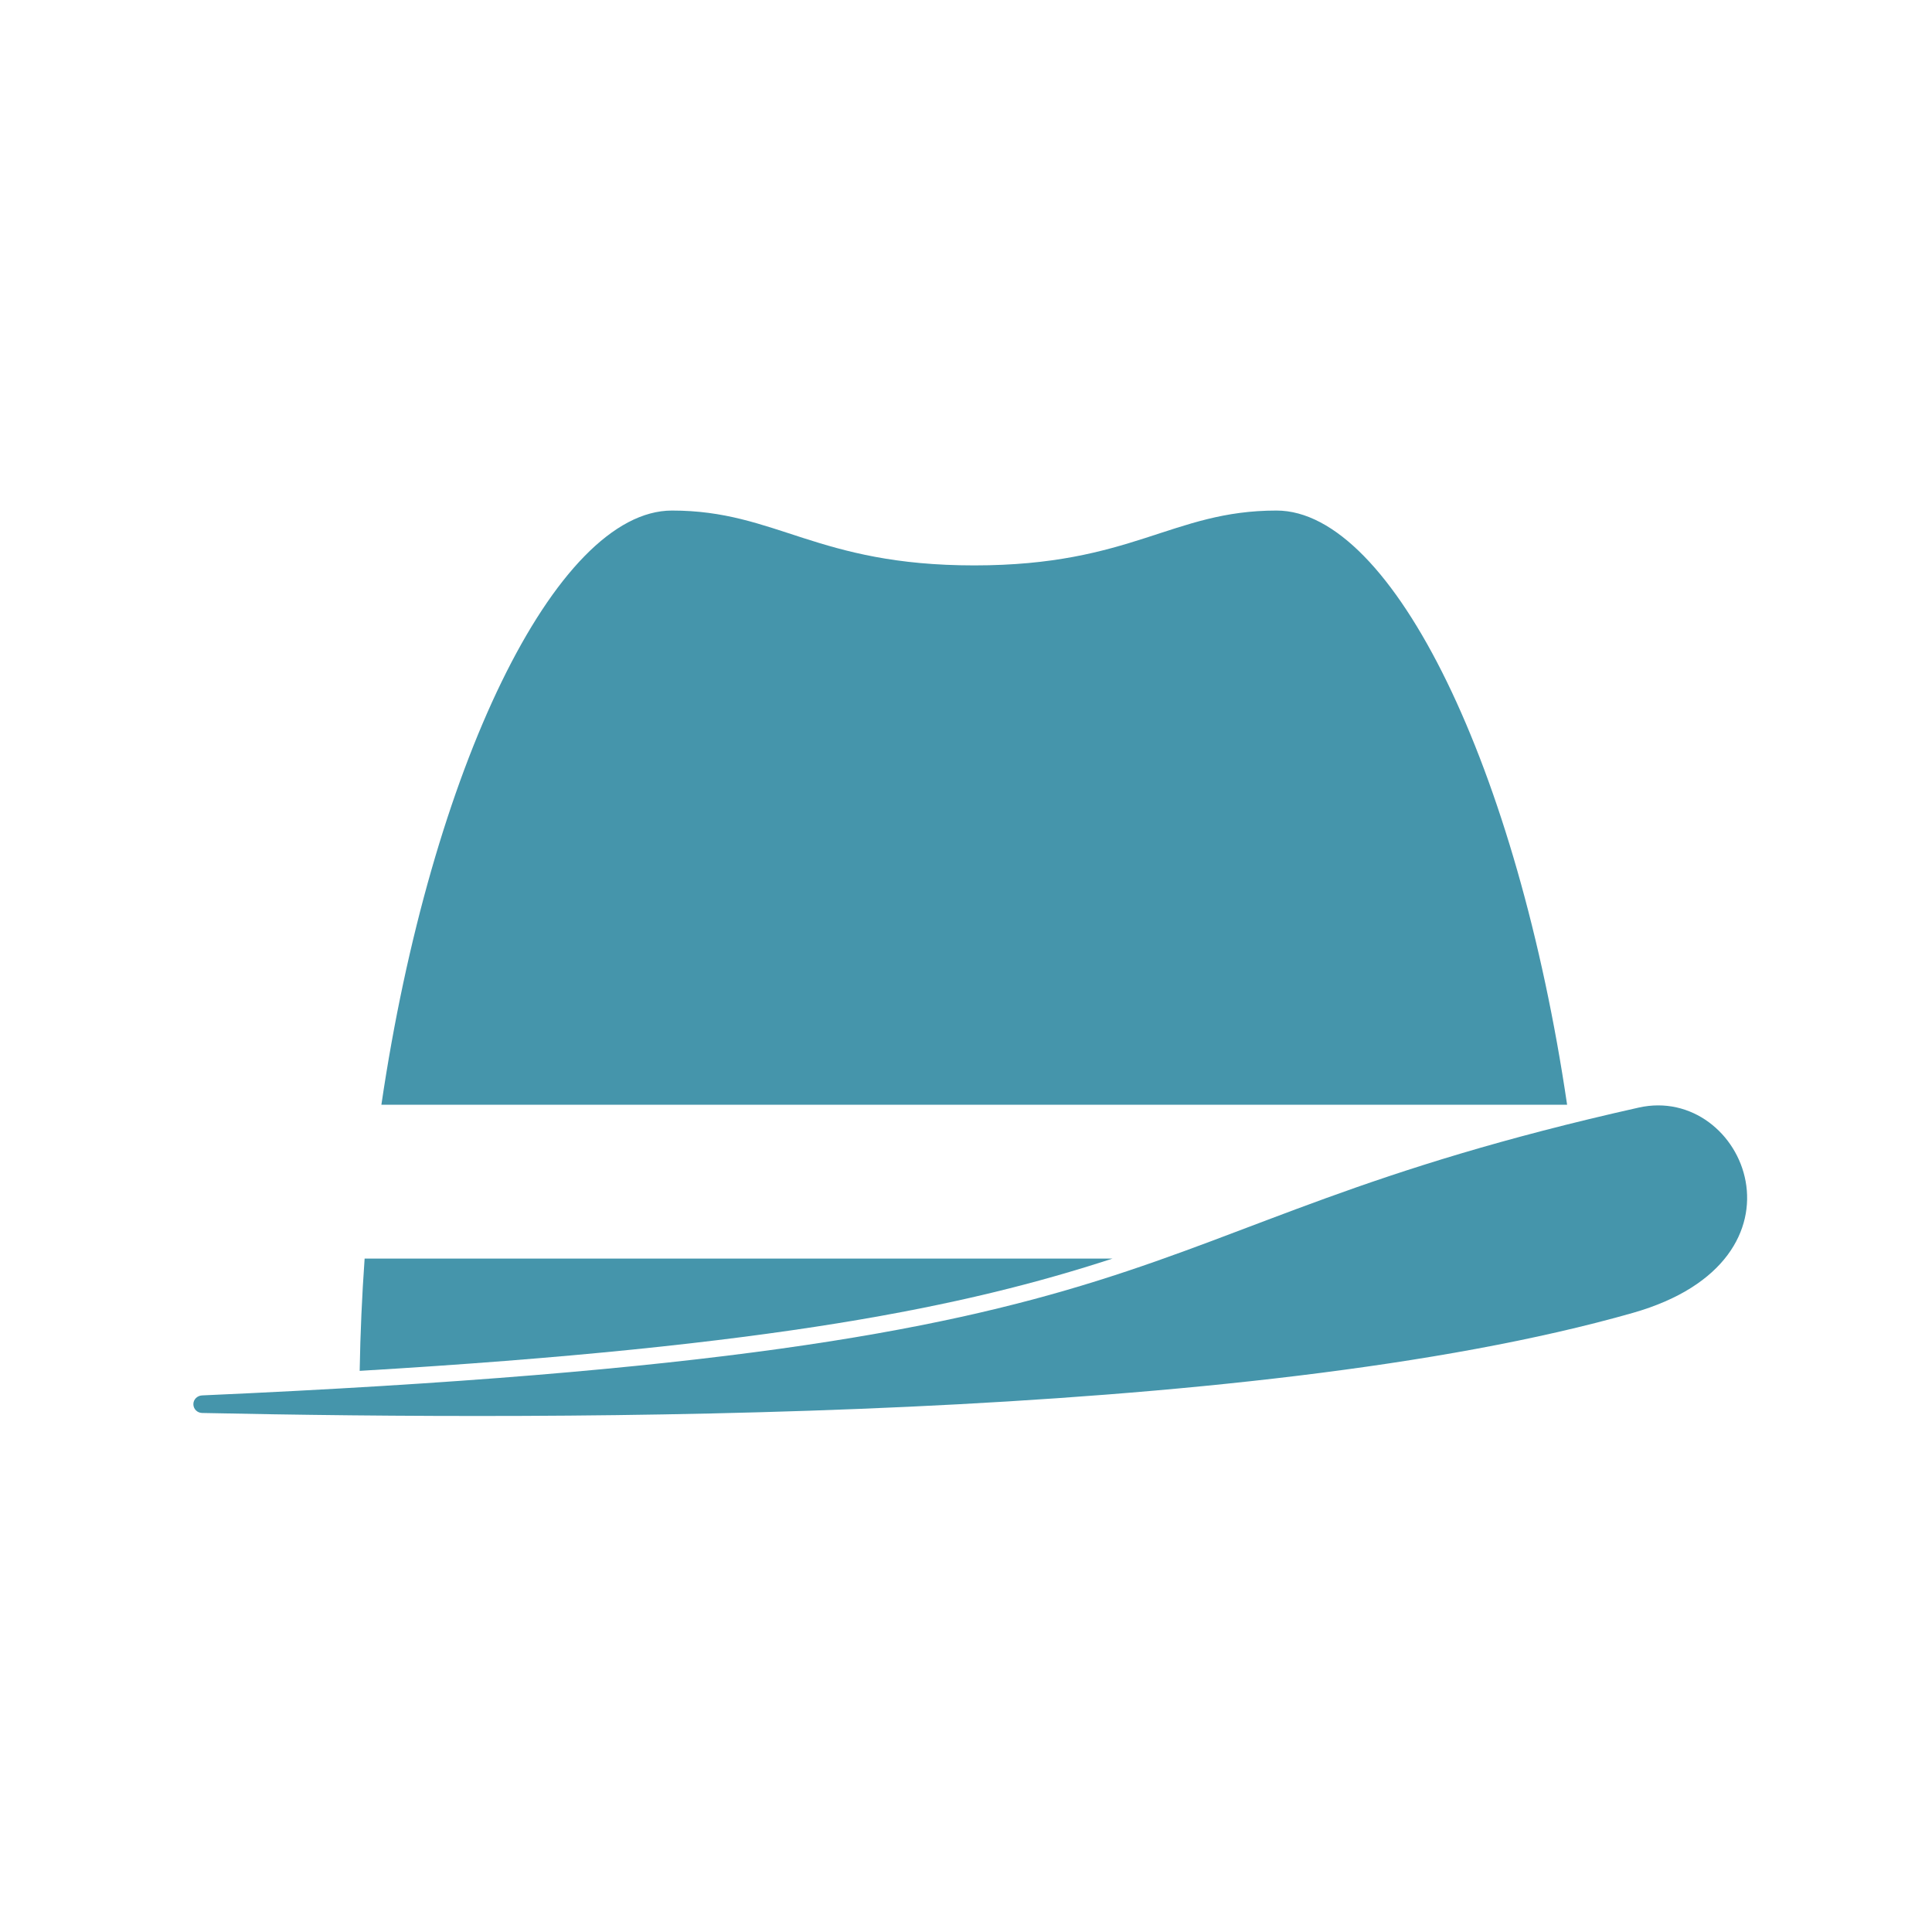 <svg xmlns="http://www.w3.org/2000/svg" xmlns:xlink="http://www.w3.org/1999/xlink" xmlns:svgjs="http://svgjs.dev/svgjs" version="1.1" width="128" height="128" viewBox="0 0 128 128"><g transform="matrix(0.805,0,0,0.805,12.761,33.631)"><svg xmlns="http://www.w3.org/2000/svg" xmlns:xlink="http://www.w3.org/1999/xlink" viewBox="0 0 95 56" data-background-color="#ffffff" preserveAspectRatio="xMidYMid meet" height="75" width="128"><g id="tight-bounds" transform="matrix(1,0,0,1,-0.24,0.18)"><svg viewBox="0 0 95.481 55.641" height="55.641" width="95.481"><g><svg viewBox="0 0 95.481 55.641" height="55.641" width="95.481"><g><svg viewBox="0 0 95.481 55.641" height="55.641" width="95.481"><g id="textblocktransform"><svg viewBox="0 0 95.481 55.641" height="55.641" width="95.481" id="textblock"><g><svg viewBox="0 0 95.481 55.641" height="55.641" width="95.481"><g><svg viewBox="0 0 95.481 55.641" height="55.641" width="95.481"><g><svg xmlns="http://www.w3.org/2000/svg" xmlns:xlink="http://www.w3.org/1999/xlink" version="1.1" x="0" y="0" viewBox="3.865 25.13 99.938 58.238" enable-background="new 0 0 107.667 108.5" xml:space="preserve" height="55.641" width="95.481" class="icon-icon-0" data-fill-palette-color="accent" id="icon-0"><path d="M92.224 63.35c-3.18-21.586-11.207-38.22-18.693-38.22-6.738 0-9.266 3.528-19.439 3.528-10.172 0-12.701-3.528-19.44-3.528-7.485 0-15.513 16.634-18.694 38.22H92.224z" fill="#4595ab" data-fill-palette-color="accent"/><path d="M4.43 82.044c-0.312 0.014-0.565 0.254-0.565 0.565 0 0.313 0.253 0.56 0.565 0.565 23.061 0.485 67.353 0.6 92.035-6.441 12.016-3.43 7.172-14.726 0.367-13.202C61.431 71.464 70.162 79.138 4.43 82.044z" fill="#4595ab" data-fill-palette-color="accent"/><g fill="#4595ab" data-fill-palette-color="accent"><path d="M62.986 73.243H14.88c-0.169 2.376-0.277 4.788-0.318 7.222C41.368 78.876 53.615 76.297 62.986 73.243z" fill="#4595ab" data-fill-palette-color="accent"/></g></svg></g></svg></g></svg></g></svg></g></svg></g></svg></g><defs fill="#4595ab"/></svg><rect width="95.481" height="55.641" fill="none" stroke="none" visibility="hidden"/></g></svg></g></svg>
